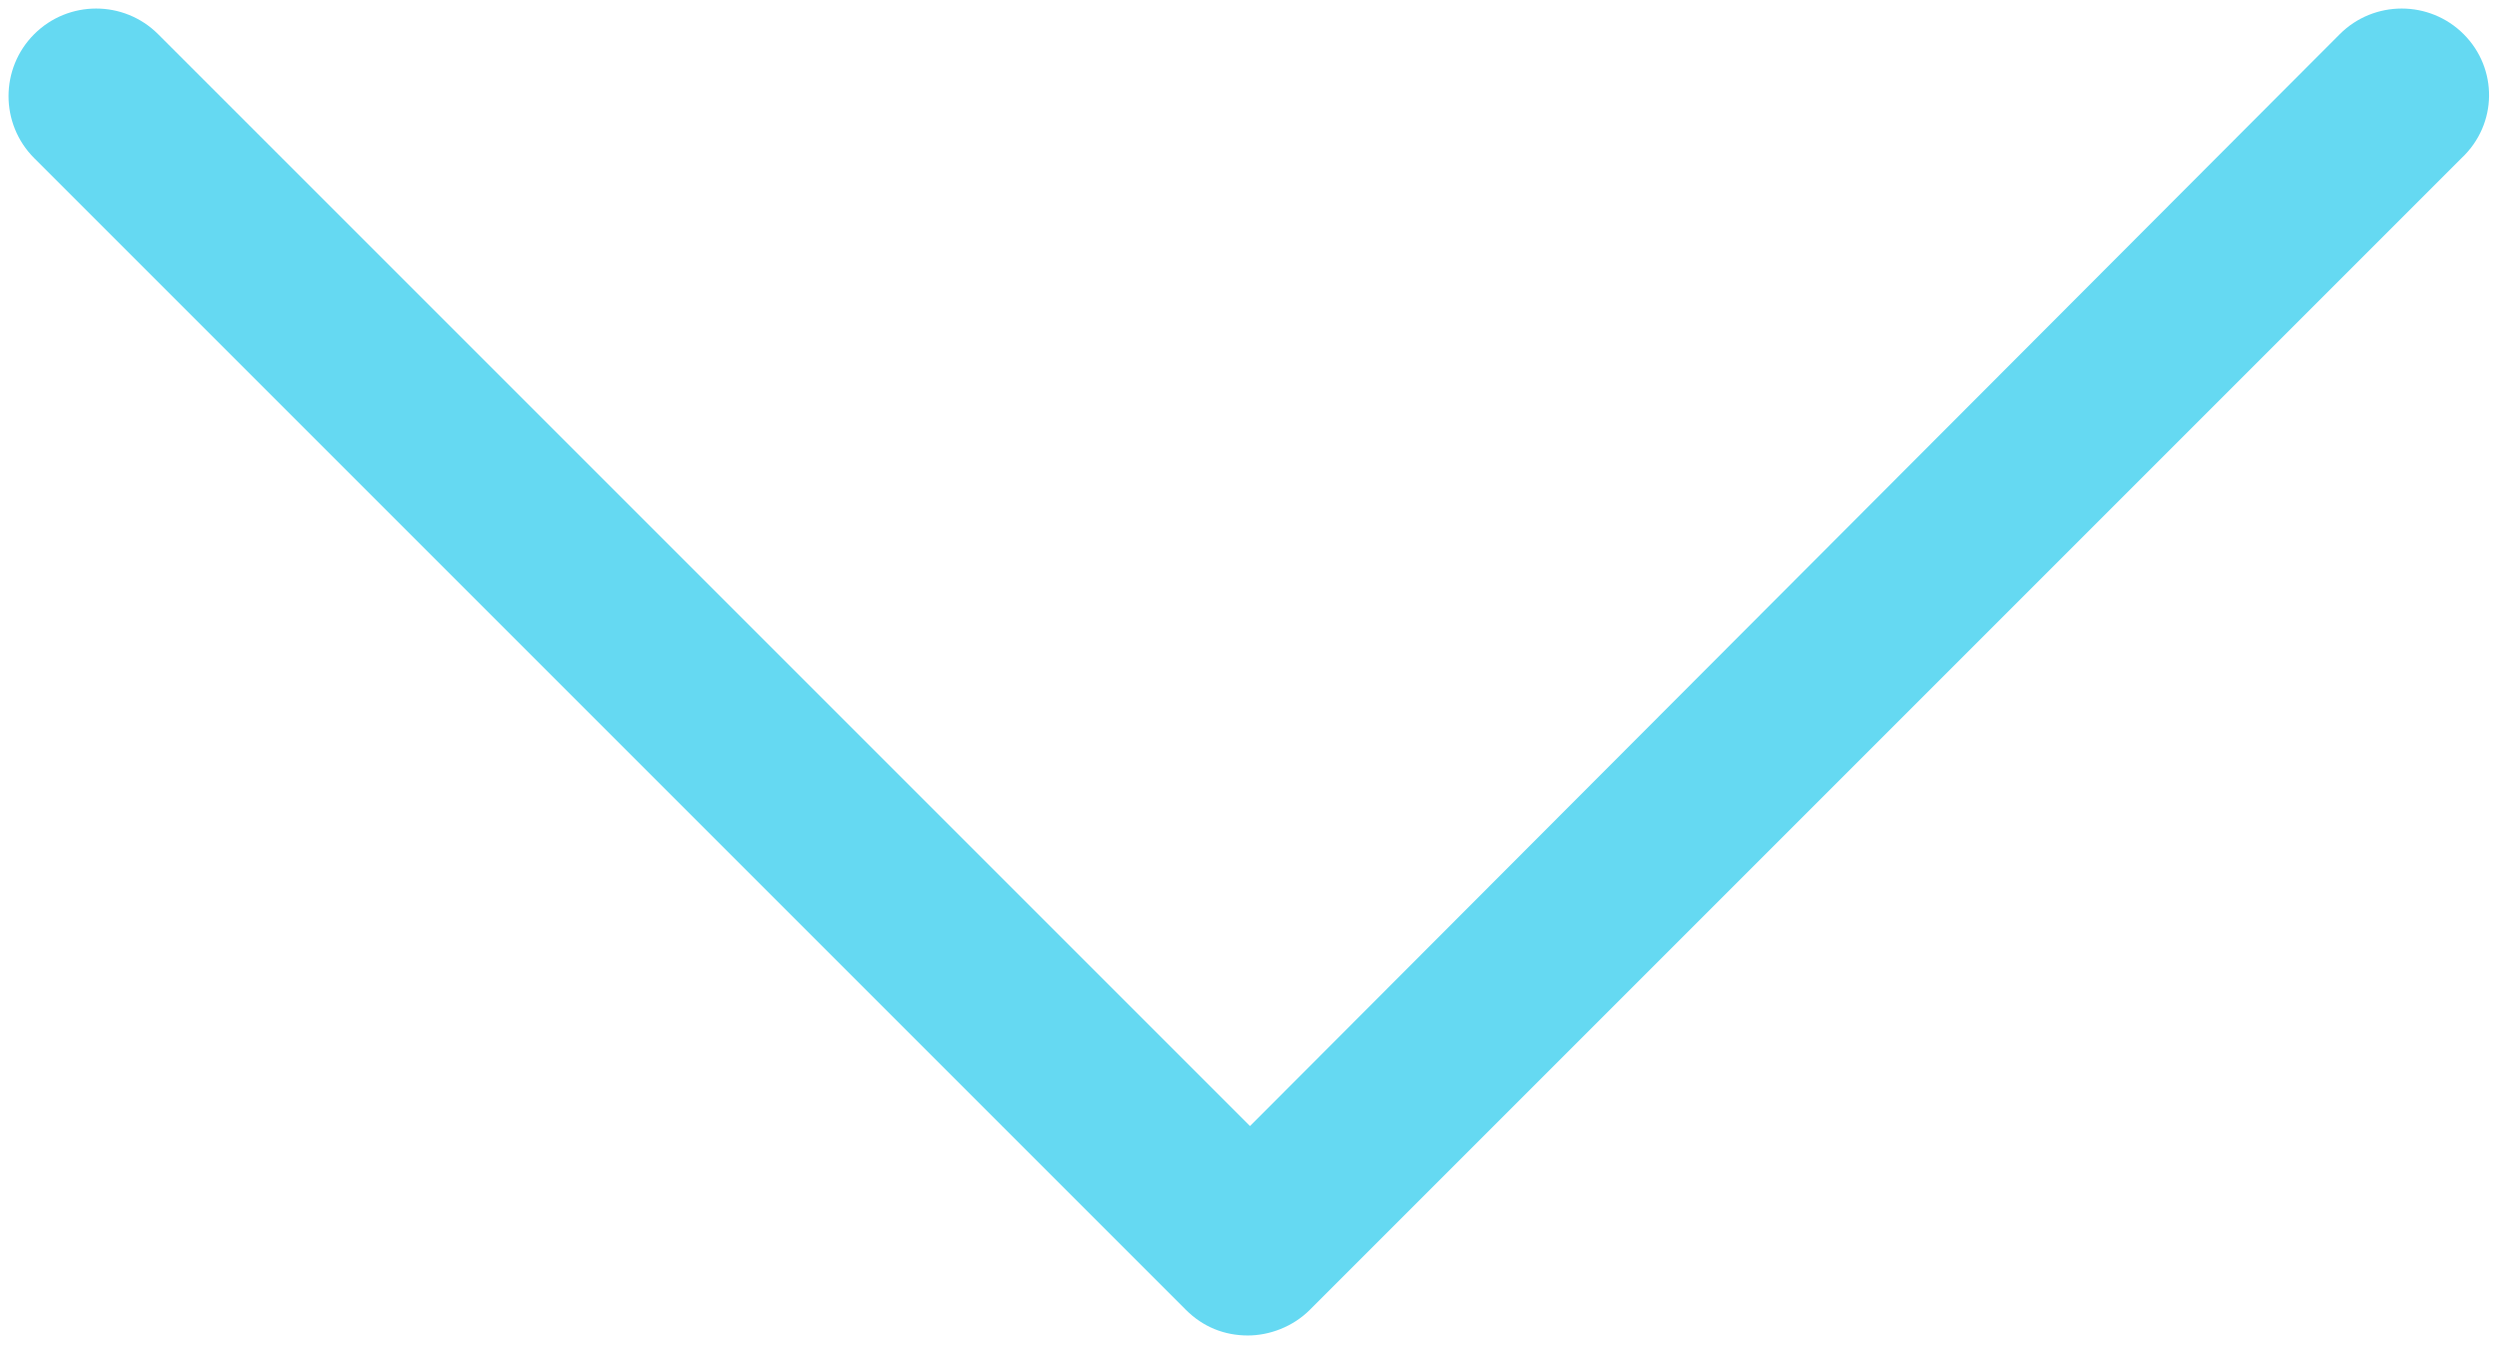 <svg width="117" height="63" viewBox="0 0 117 63" xmlns="http://www.w3.org/2000/svg"><path d="M115.3 1.6c-1.6-1.6-4.2-1.6-5.8 0l-51 51.1L7.4 1.6C5.8 0 3.2 0 1.6 1.6 0 3.2 0 5.8 1.6 7.4l53.9 53.9c.8.8 1.8 1.2 2.9 1.2 1 0 2.1-.4 2.9-1.2l53.9-53.9c1.7-1.6 1.7-4.2.1-5.8z" fill="#65d9f2" fill-rule="nonzero"/></svg>
